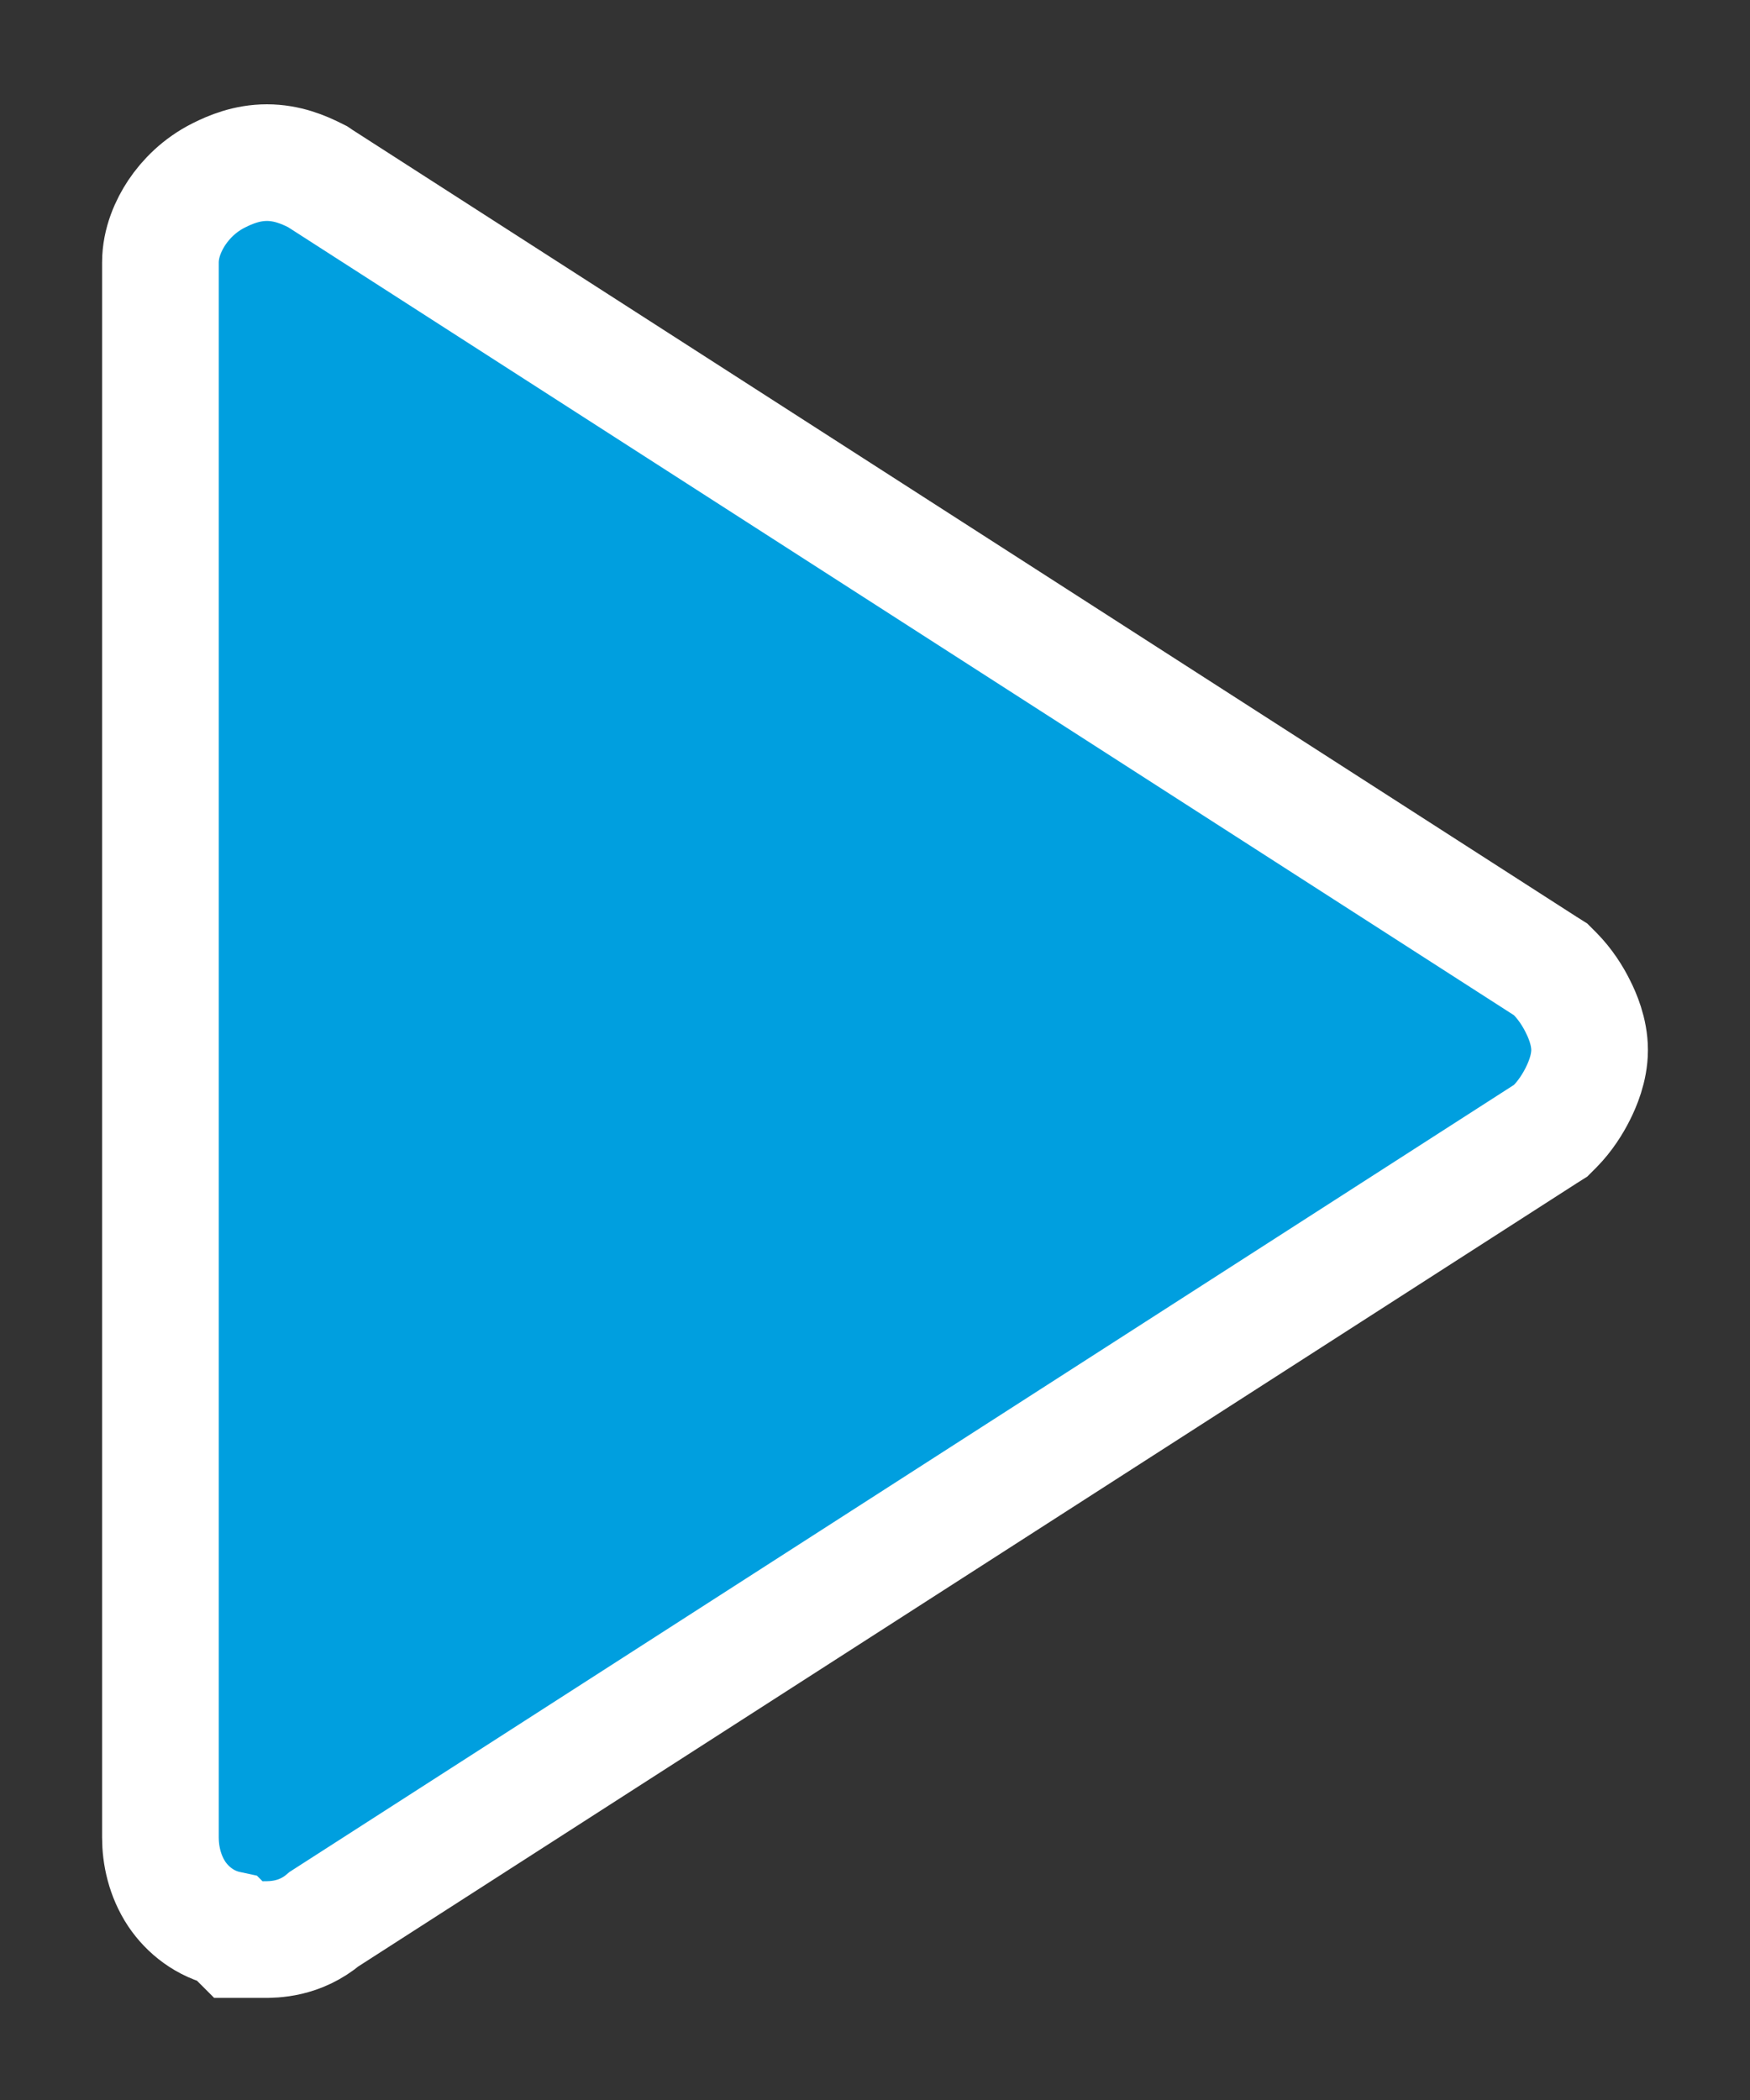 <svg width="15" height="18" viewBox="0 0 15 18" fill="none" xmlns="http://www.w3.org/2000/svg">
<rect x="0" y="0" width="15" height="18" fill="#333333" stroke="none"/>
<path d="M13.329 8.347L13.291 8.309L13.245 8.28L2.745 1.53L2.723 1.515L2.699 1.503C2.601 1.454 2.461 1.394 2.288 1.394C2.114 1.394 1.974 1.454 1.876 1.503C1.712 1.585 1.594 1.705 1.515 1.823C1.446 1.927 1.375 2.079 1.375 2.25V15.75C1.375 15.899 1.411 16.077 1.515 16.234C1.608 16.372 1.757 16.493 1.953 16.535L2.043 16.625H2.25C2.253 16.625 2.256 16.625 2.259 16.625C2.344 16.625 2.57 16.626 2.78 16.448L13.245 9.721L13.291 9.692L13.329 9.654C13.415 9.567 13.482 9.461 13.525 9.374C13.561 9.302 13.625 9.159 13.625 9C13.625 8.841 13.561 8.698 13.525 8.627C13.482 8.539 13.415 8.434 13.329 8.347Z" fill="#009FDF" stroke="white"/>
</svg>

